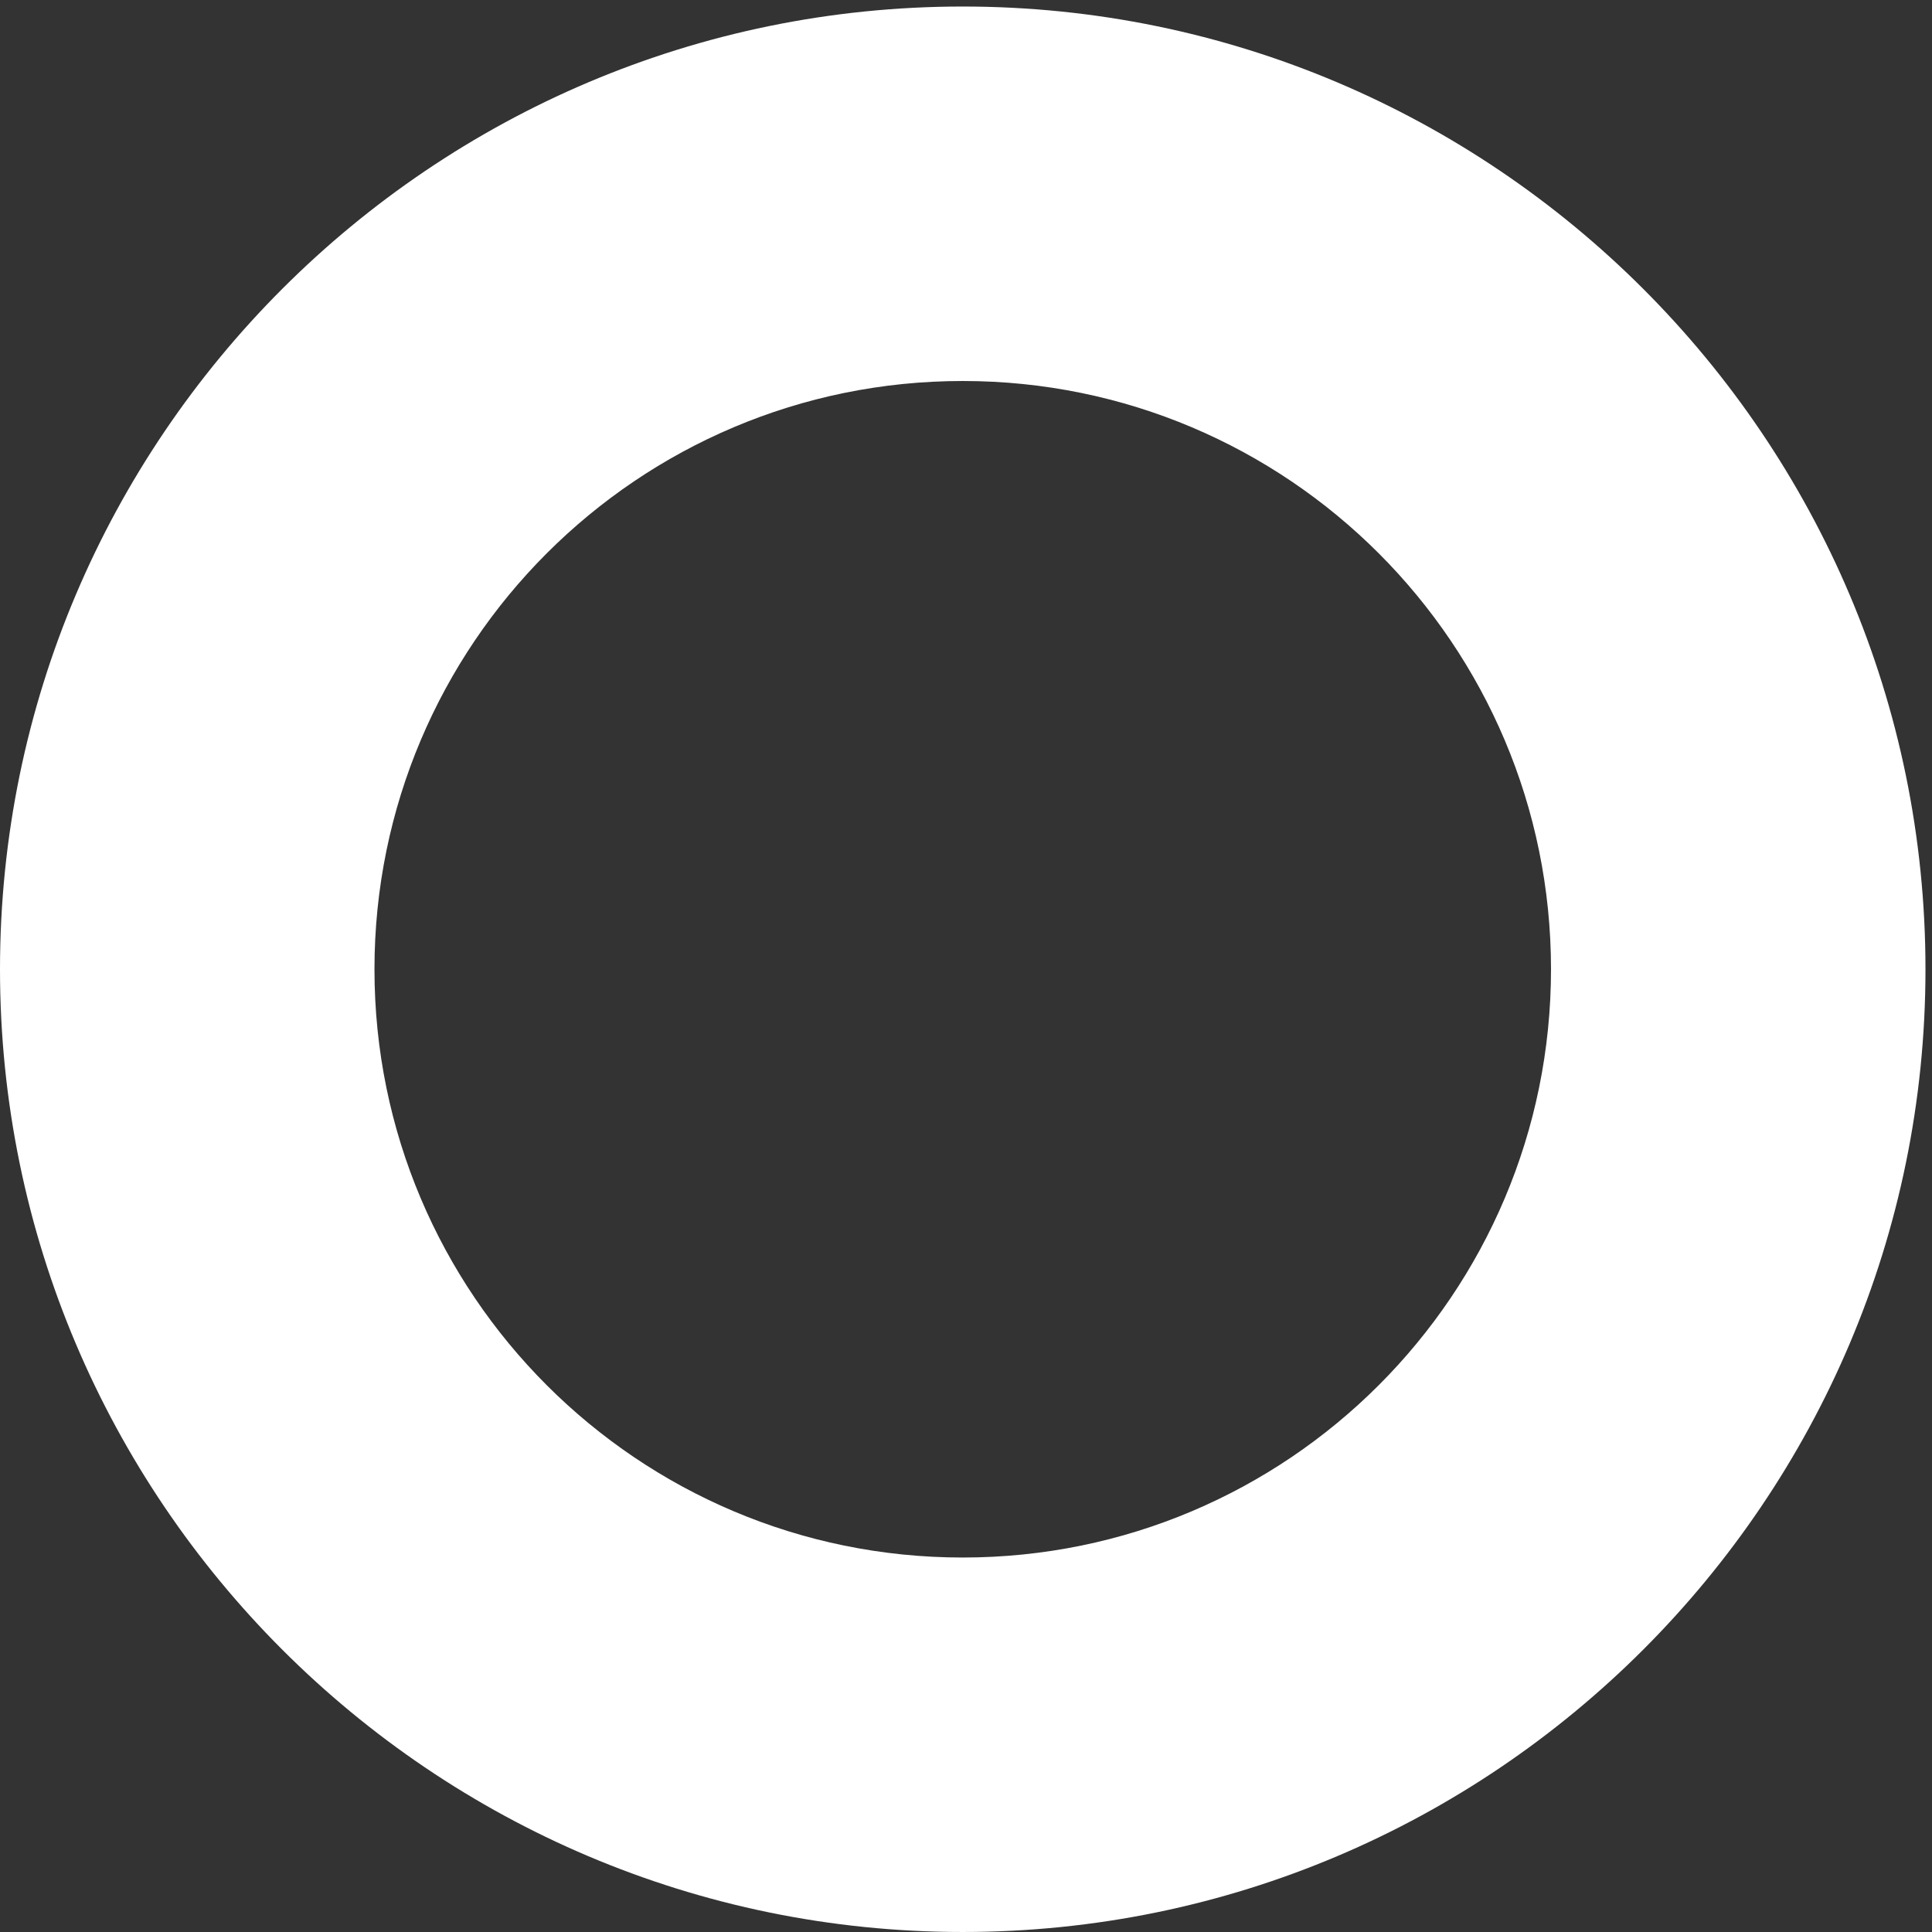 <?xml version="1.0" encoding="UTF-8"?>
<svg width="286px" height="286px" viewBox="0 0 286 286" version="1.1" xmlns="http://www.w3.org/2000/svg" xmlns:xlink="http://www.w3.org/1999/xlink">
    <rect x="0" y="0" width="286" height="286" fill="#333333" stroke="none"/>
    <!-- Generator: Sketch 45 (43475) - http://www.bohemiancoding.com/sketch -->
    <title>Fill 4</title>
    <desc>Created with Sketch.</desc>
    <defs></defs>
    <g id="Page-1" stroke="none" stroke-width="1" fill="none" fill-rule="evenodd">
        <path d="M142.517,230.566 C94.422,230.566 55.434,191.578 55.434,143.483 C55.434,95.388 94.423,56.4 142.517,56.4 C190.612,56.4 229.6,95.388 229.6,143.483 C229.6,191.577 190.611,230.566 142.517,230.566 Z M142.517,0.966 C63.933,0.966 0,64.899 0,143.482 C0,222.065 63.933,285.999 142.517,285.999 C221.101,285.999 285.034,222.066 285.034,143.482 C285.034,64.898 221.101,0.966 142.517,0.966 L142.517,0.966 Z" id="Fill-4" fill="#FFFFFF"></path>
    </g>
</svg>